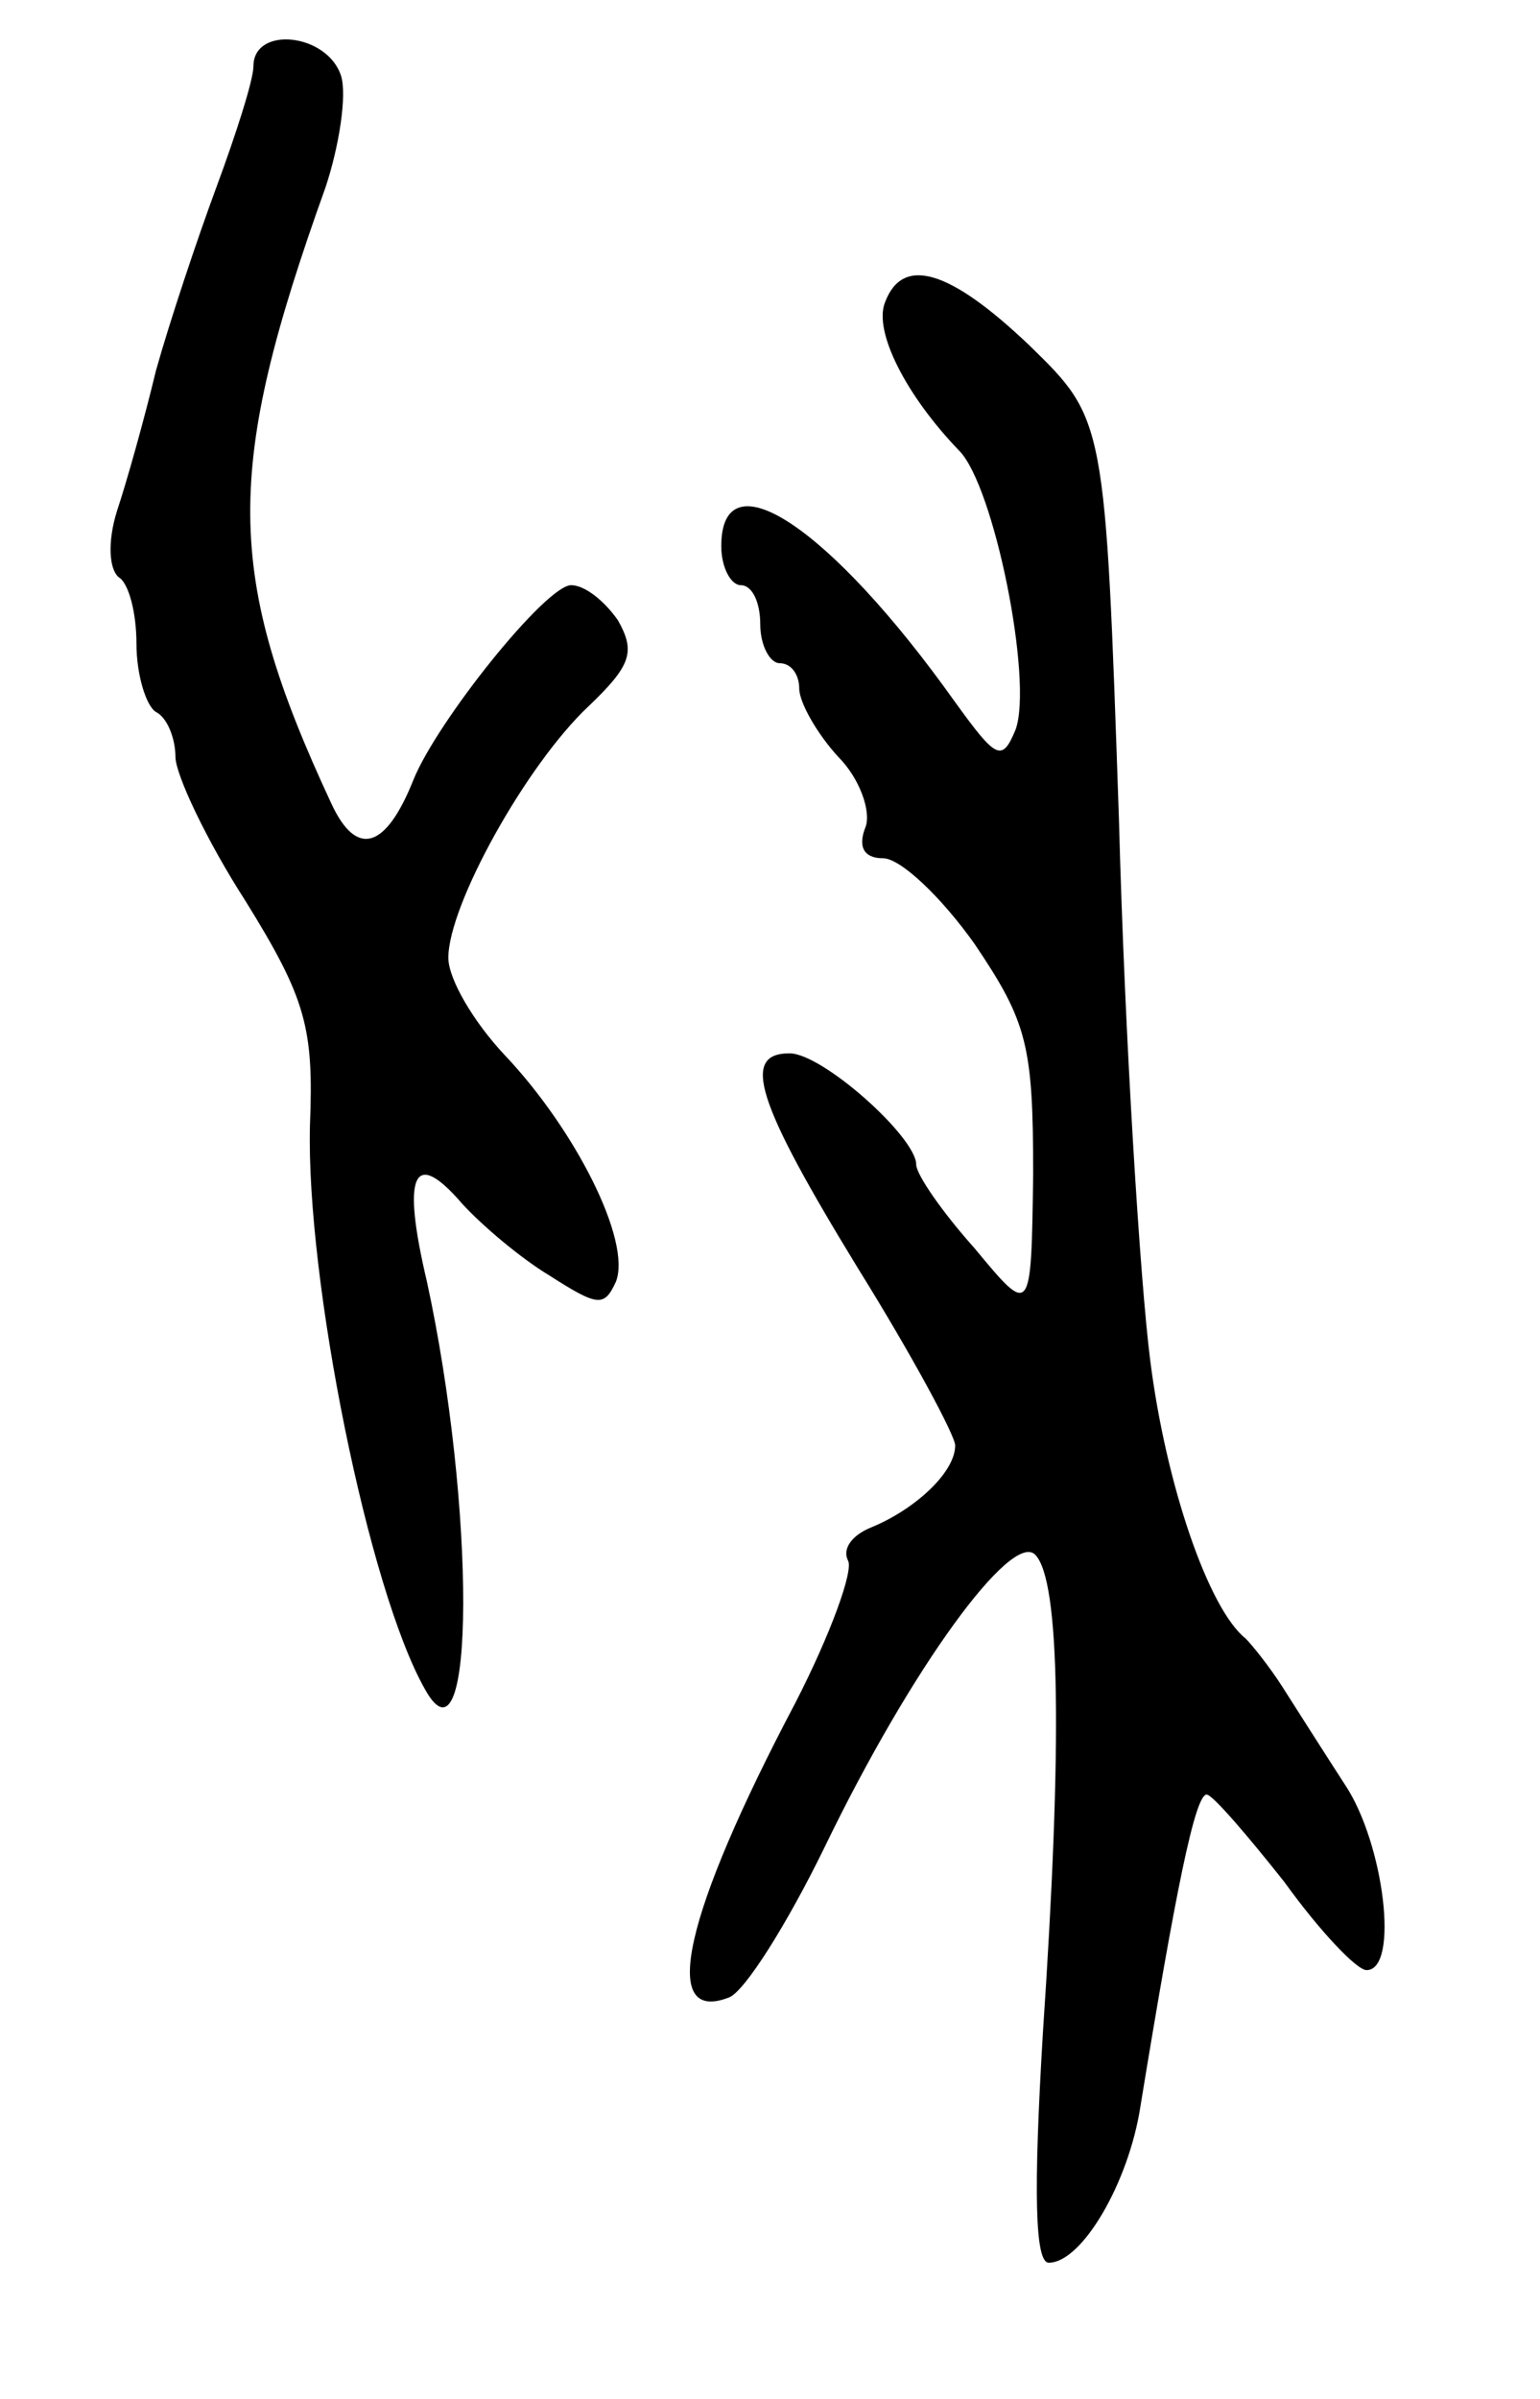 <svg version="1.0" xmlns="http://www.w3.org/2000/svg"
 width="79pt" height="123pt" viewBox="0 0 79 123"
 preserveAspectRatio="xMidYMid meet">
<g transform="translate(0,123) scale(0.1,-0.1)"
fill="#000000" stroke="none">
<path d="M130 1196 c0 -7 -9 -35 -19 -62 -10 -27 -24 -69 -31 -94 -6 -25 -15
-57 -20 -72 -5 -16 -4 -30 1 -34 5 -3 9 -18 9 -34 0 -16 5 -32 10 -35 6 -3 10
-14 10 -23 0 -9 16 -43 36 -74 31 -50 35 -65 33 -115 -2 -79 30 -238 59 -289
26 -47 26 94 1 209 -13 55 -7 69 18 40 10 -11 30 -28 45 -37 25 -16 28 -16 34
-3 8 21 -21 78 -57 116 -16 17 -29 39 -29 50 0 27 40 99 72 129 22 21 24 28
15 44 -7 10 -17 18 -24 18 -13 0 -69 -70 -81 -100 -14 -35 -29 -40 -42 -12
-55 118 -55 171 -3 316 7 21 11 47 8 57 -7 22 -45 26 -45 5z"/>
<path d="M454 1075 c-6 -15 11 -48 38 -76 18 -18 38 -118 29 -143 -7 -17 -10
-15 -31 14 -64 90 -120 127 -120 80 0 -11 5 -20 10 -20 6 0 10 -9 10 -20 0
-11 5 -20 10 -20 6 0 10 -6 10 -13 0 -7 9 -23 20 -35 11 -11 17 -28 14 -36 -4
-10 -1 -16 9 -16 9 0 30 -20 47 -44 27 -40 30 -52 30 -118 -1 -73 -1 -73 -30
-38 -17 19 -30 38 -30 43 0 14 -48 57 -65 57 -25 0 -17 -25 35 -110 28 -45 50
-86 50 -91 0 -14 -21 -33 -43 -42 -10 -4 -15 -11 -12 -17 3 -5 -9 -38 -27 -73
-57 -108 -70 -165 -34 -151 8 3 30 38 49 77 45 93 96 162 108 150 13 -13 14
-97 4 -245 -5 -83 -4 -118 3 -118 17 0 41 41 47 80 18 110 28 160 34 160 3 0
21 -21 40 -45 18 -25 37 -45 42 -45 17 0 9 65 -11 95 -11 17 -25 39 -32 50 -7
11 -16 22 -19 25 -19 15 -41 79 -49 143 -5 39 -13 164 -16 277 -7 205 -7 205
-46 243 -41 39 -65 46 -74 22z"/>
</g>
</svg>
